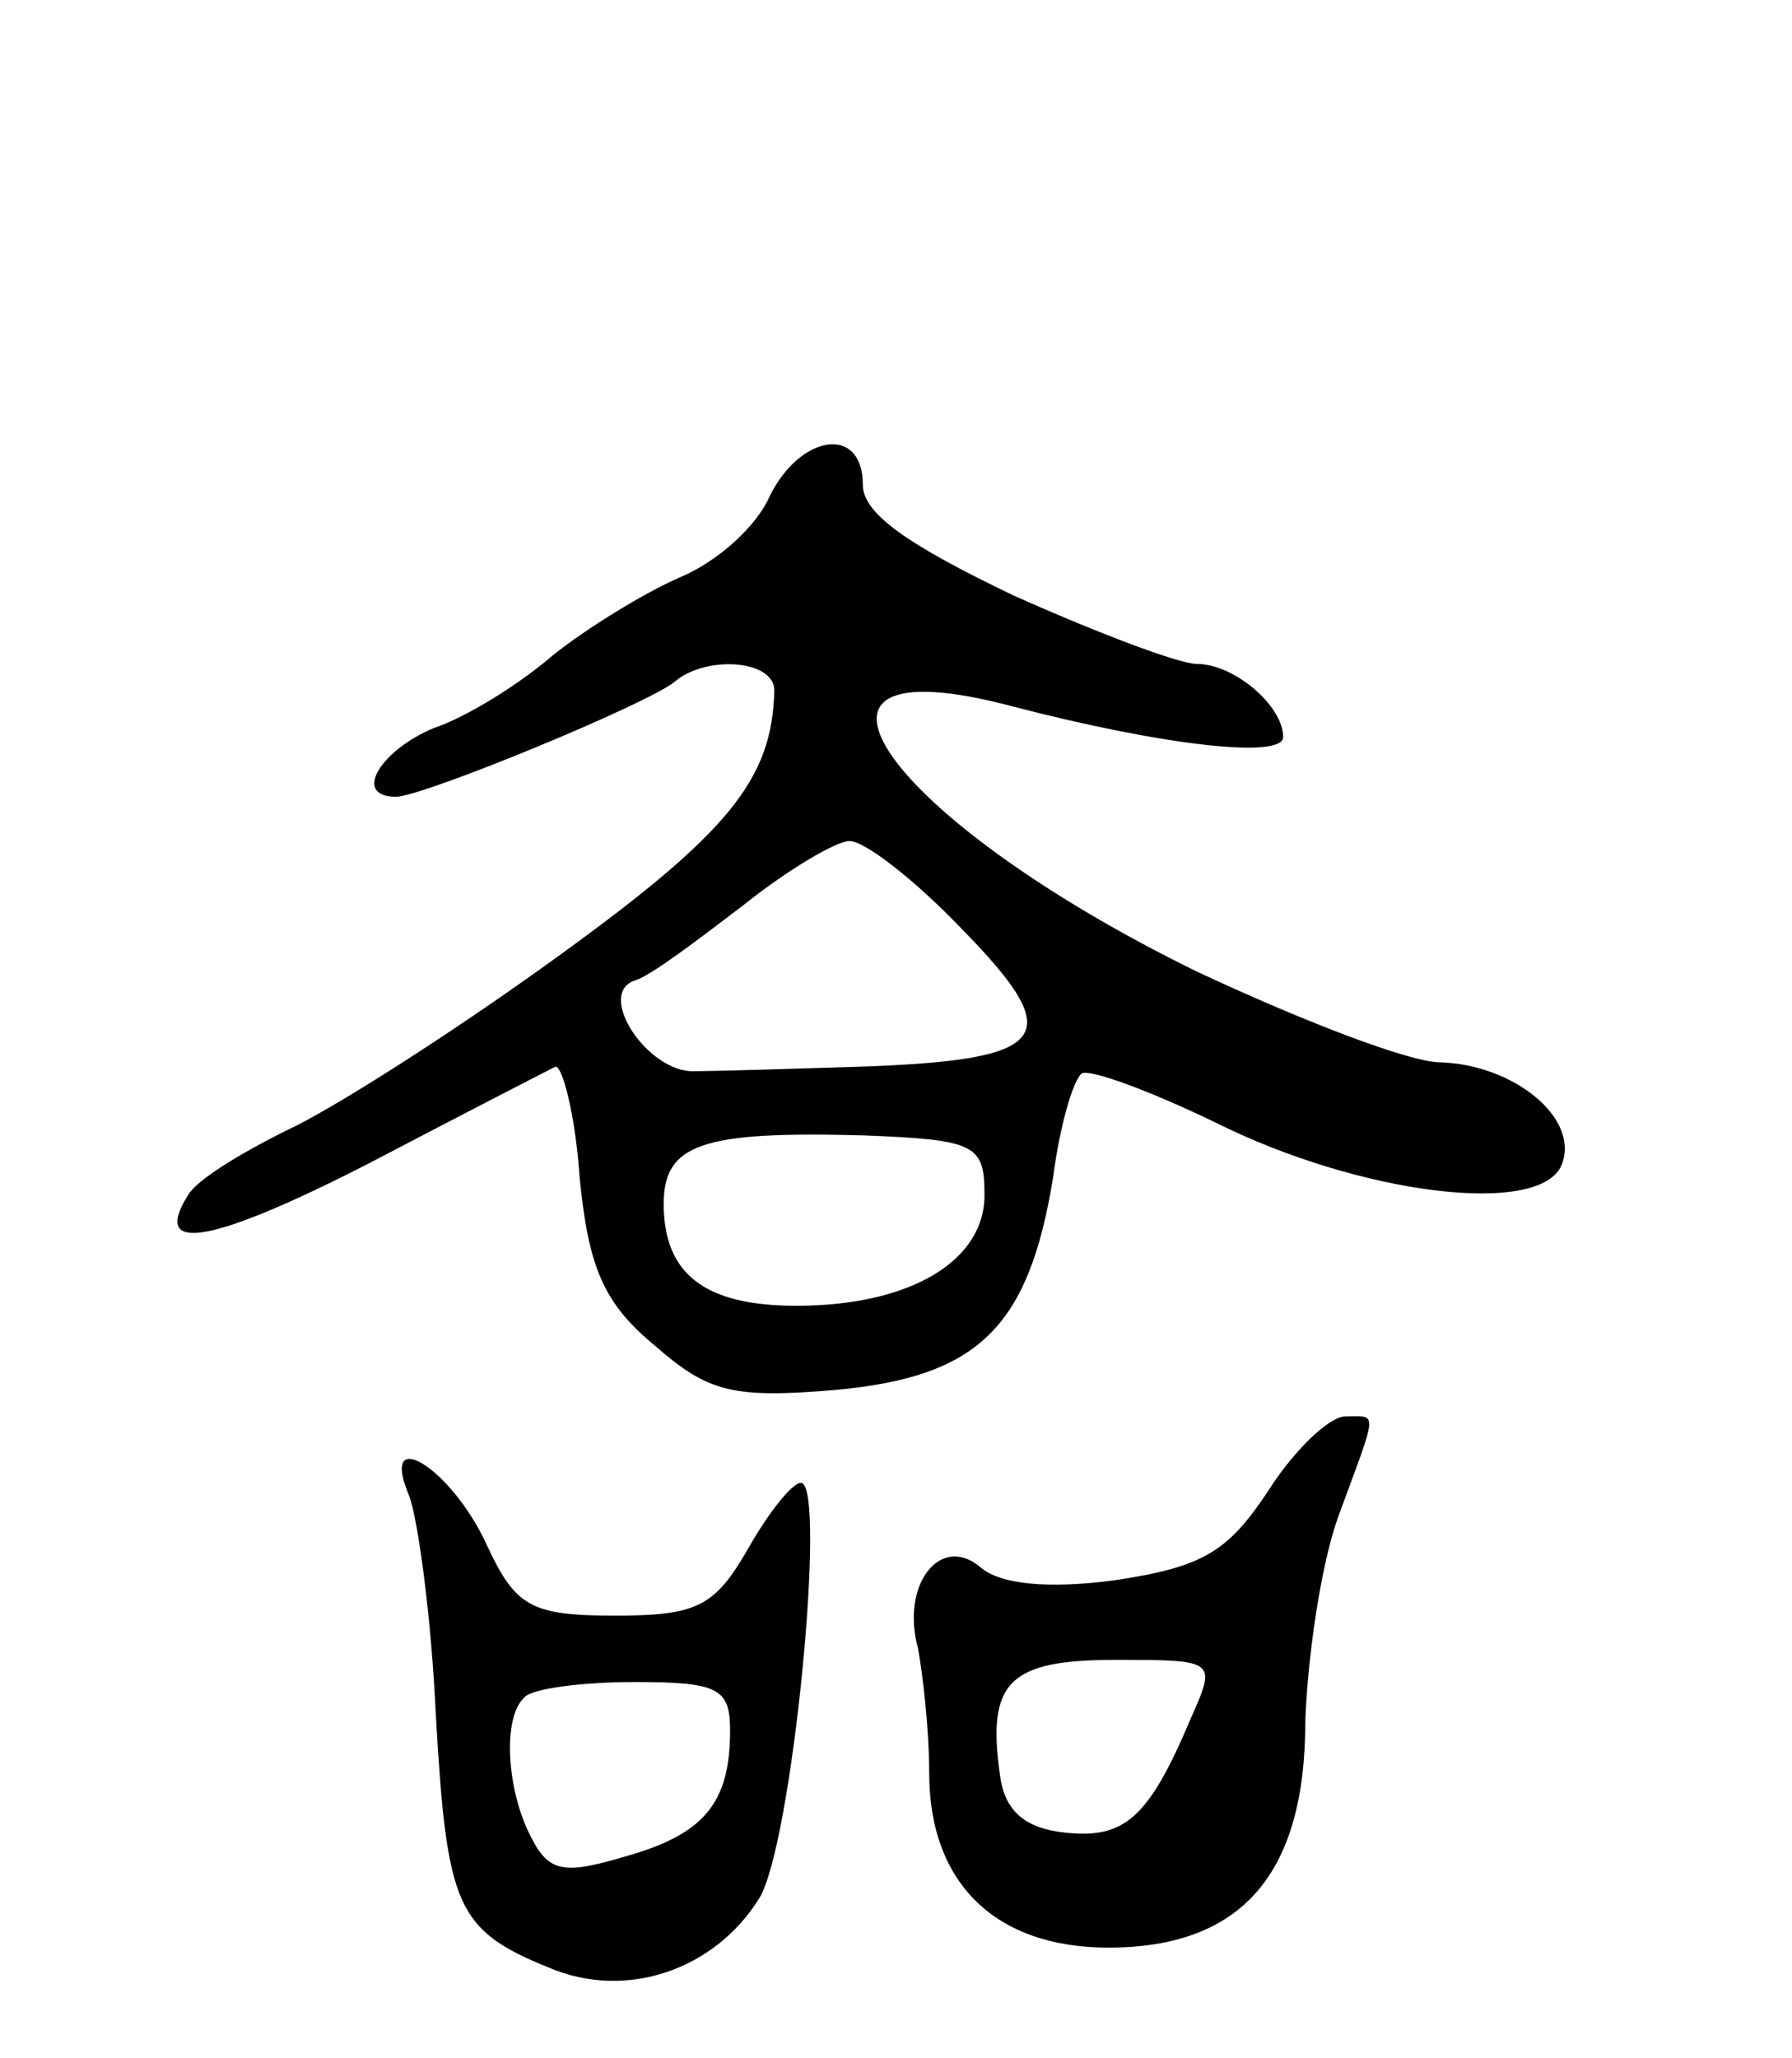 <svg version="1.0" xmlns="http://www.w3.org/2000/svg"
 width="81pt" height="93pt" viewBox="0 0 81 93"
 preserveAspectRatio="xMidYMid meet">
<g transform="translate(0,93) scale(0.1,-0.1)"
fill="#000000" stroke="none">
<path d="M348 706 c-6 -14 -24 -30 -41 -37 -16 -7 -42 -23 -57 -35 -15 -13
-39 -28 -54 -33 -24 -10 -37 -31 -17 -31 12 0 114 42 126 52 14 12 45 10 45
-4 -1 -40 -20 -64 -99 -121 -47 -34 -102 -69 -122 -78 -20 -10 -40 -22 -44
-29 -17 -27 11 -22 83 15 42 22 79 41 83 43 3 1 9 -21 11 -50 4 -41 11 -57 34
-76 24 -21 35 -24 82 -20 64 6 87 28 98 96 3 23 9 44 13 47 4 2 31 -8 60 -22
66 -33 148 -43 157 -19 8 21 -22 45 -55 46 -14 0 -63 19 -110 41 -141 69 -198
150 -84 120 69 -18 123 -24 123 -14 0 14 -22 33 -39 33 -8 0 -45 14 -83 31
-48 23 -68 37 -68 50 0 27 -28 23 -42 -5z m87 -196 c48 -49 40 -59 -47 -62
-32 -1 -65 -2 -74 -2 -21 -1 -45 35 -27 41 7 2 28 18 49 34 20 16 42 29 48 29
7 0 30 -18 51 -40z m10 -120 c0 -30 -34 -50 -85 -50 -41 0 -60 14 -60 46 0 27
17 33 90 31 51 -2 55 -4 55 -27z"/>
<path d="M573 256 c-18 -27 -29 -34 -69 -40 -30 -4 -52 -2 -61 6 -18 15 -36
-8 -28 -37 2 -11 5 -36 5 -56 0 -50 30 -79 81 -79 60 0 89 33 89 102 1 29 7
71 15 93 18 49 18 45 3 45 -7 0 -23 -15 -35 -34z m-35 -103 c-19 -45 -30 -54
-57 -51 -18 2 -27 10 -29 26 -6 42 4 52 52 52 46 0 46 0 34 -27z"/>
<path d="M185 254 c4 -11 10 -55 12 -99 5 -86 9 -97 51 -114 35 -15 75 -1 95
31 15 23 31 188 19 188 -4 0 -15 -14 -24 -30 -15 -26 -23 -30 -60 -30 -38 0
-45 4 -58 32 -16 35 -49 55 -35 22z m145 -106 c0 -33 -12 -47 -48 -57 -27 -8
-34 -7 -42 9 -11 21 -13 54 -3 63 3 4 26 7 50 7 38 0 43 -3 43 -22z"/>
</g>
</svg>
